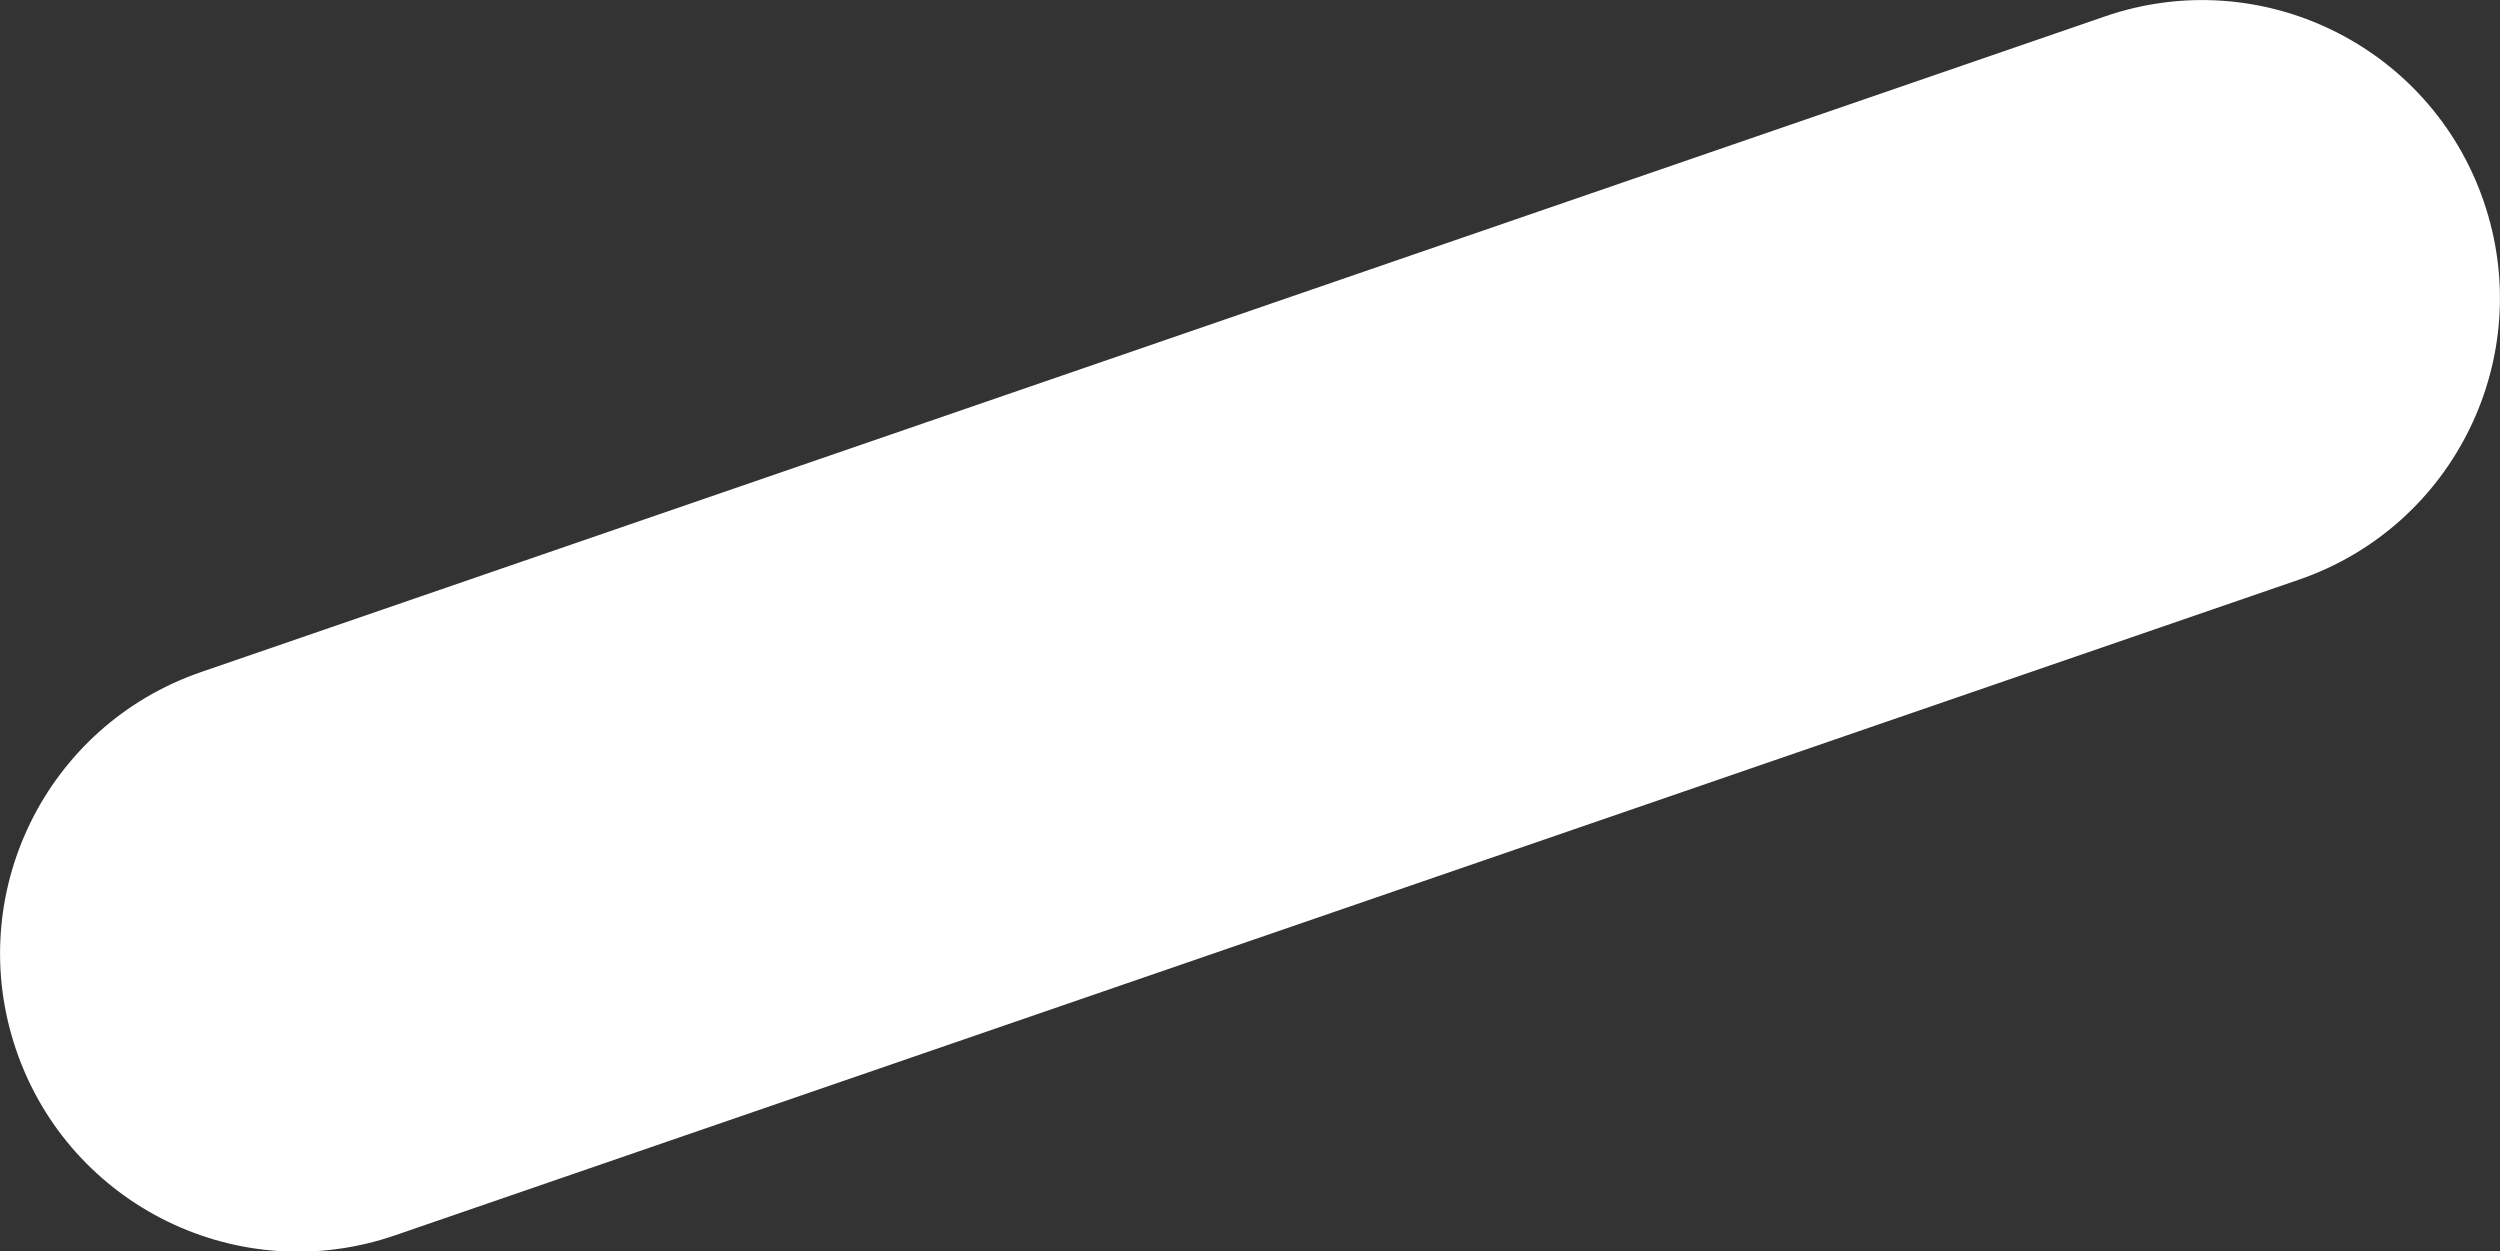 <svg enable-background="new 0 0 793.1 397" viewBox="0 0 793.1 397" xmlns="http://www.w3.org/2000/svg" xmlns:xlink="http://www.w3.org/1999/xlink"><rect x="0" y="0" width="793.1" height="397" fill="#333333" stroke="none"/><linearGradient id="a" gradientTransform="matrix(782.743 -269.52 -61.532 -178.703 103258.461 110238.875)" gradientUnits="userSpaceOnUse" x1="-74.698" x2="-73.722" y1="727.68" y2="727.703"><stop offset="0" stop-color="#fff"/><stop offset="1" stop-color="#fff" stop-opacity="1"/></linearGradient><path d="m63.8 213.2 604-208c49.3-17 103.1 9.2 120.1 58.6 17 49.3-9.2 103.1-58.6 120.1l-604 208c-49.3 17-103.1-9.2-120.1-58.6-17-49.4 9.2-103.1 58.6-120.1z" fill="url(#a)" opacity="1"/></svg>